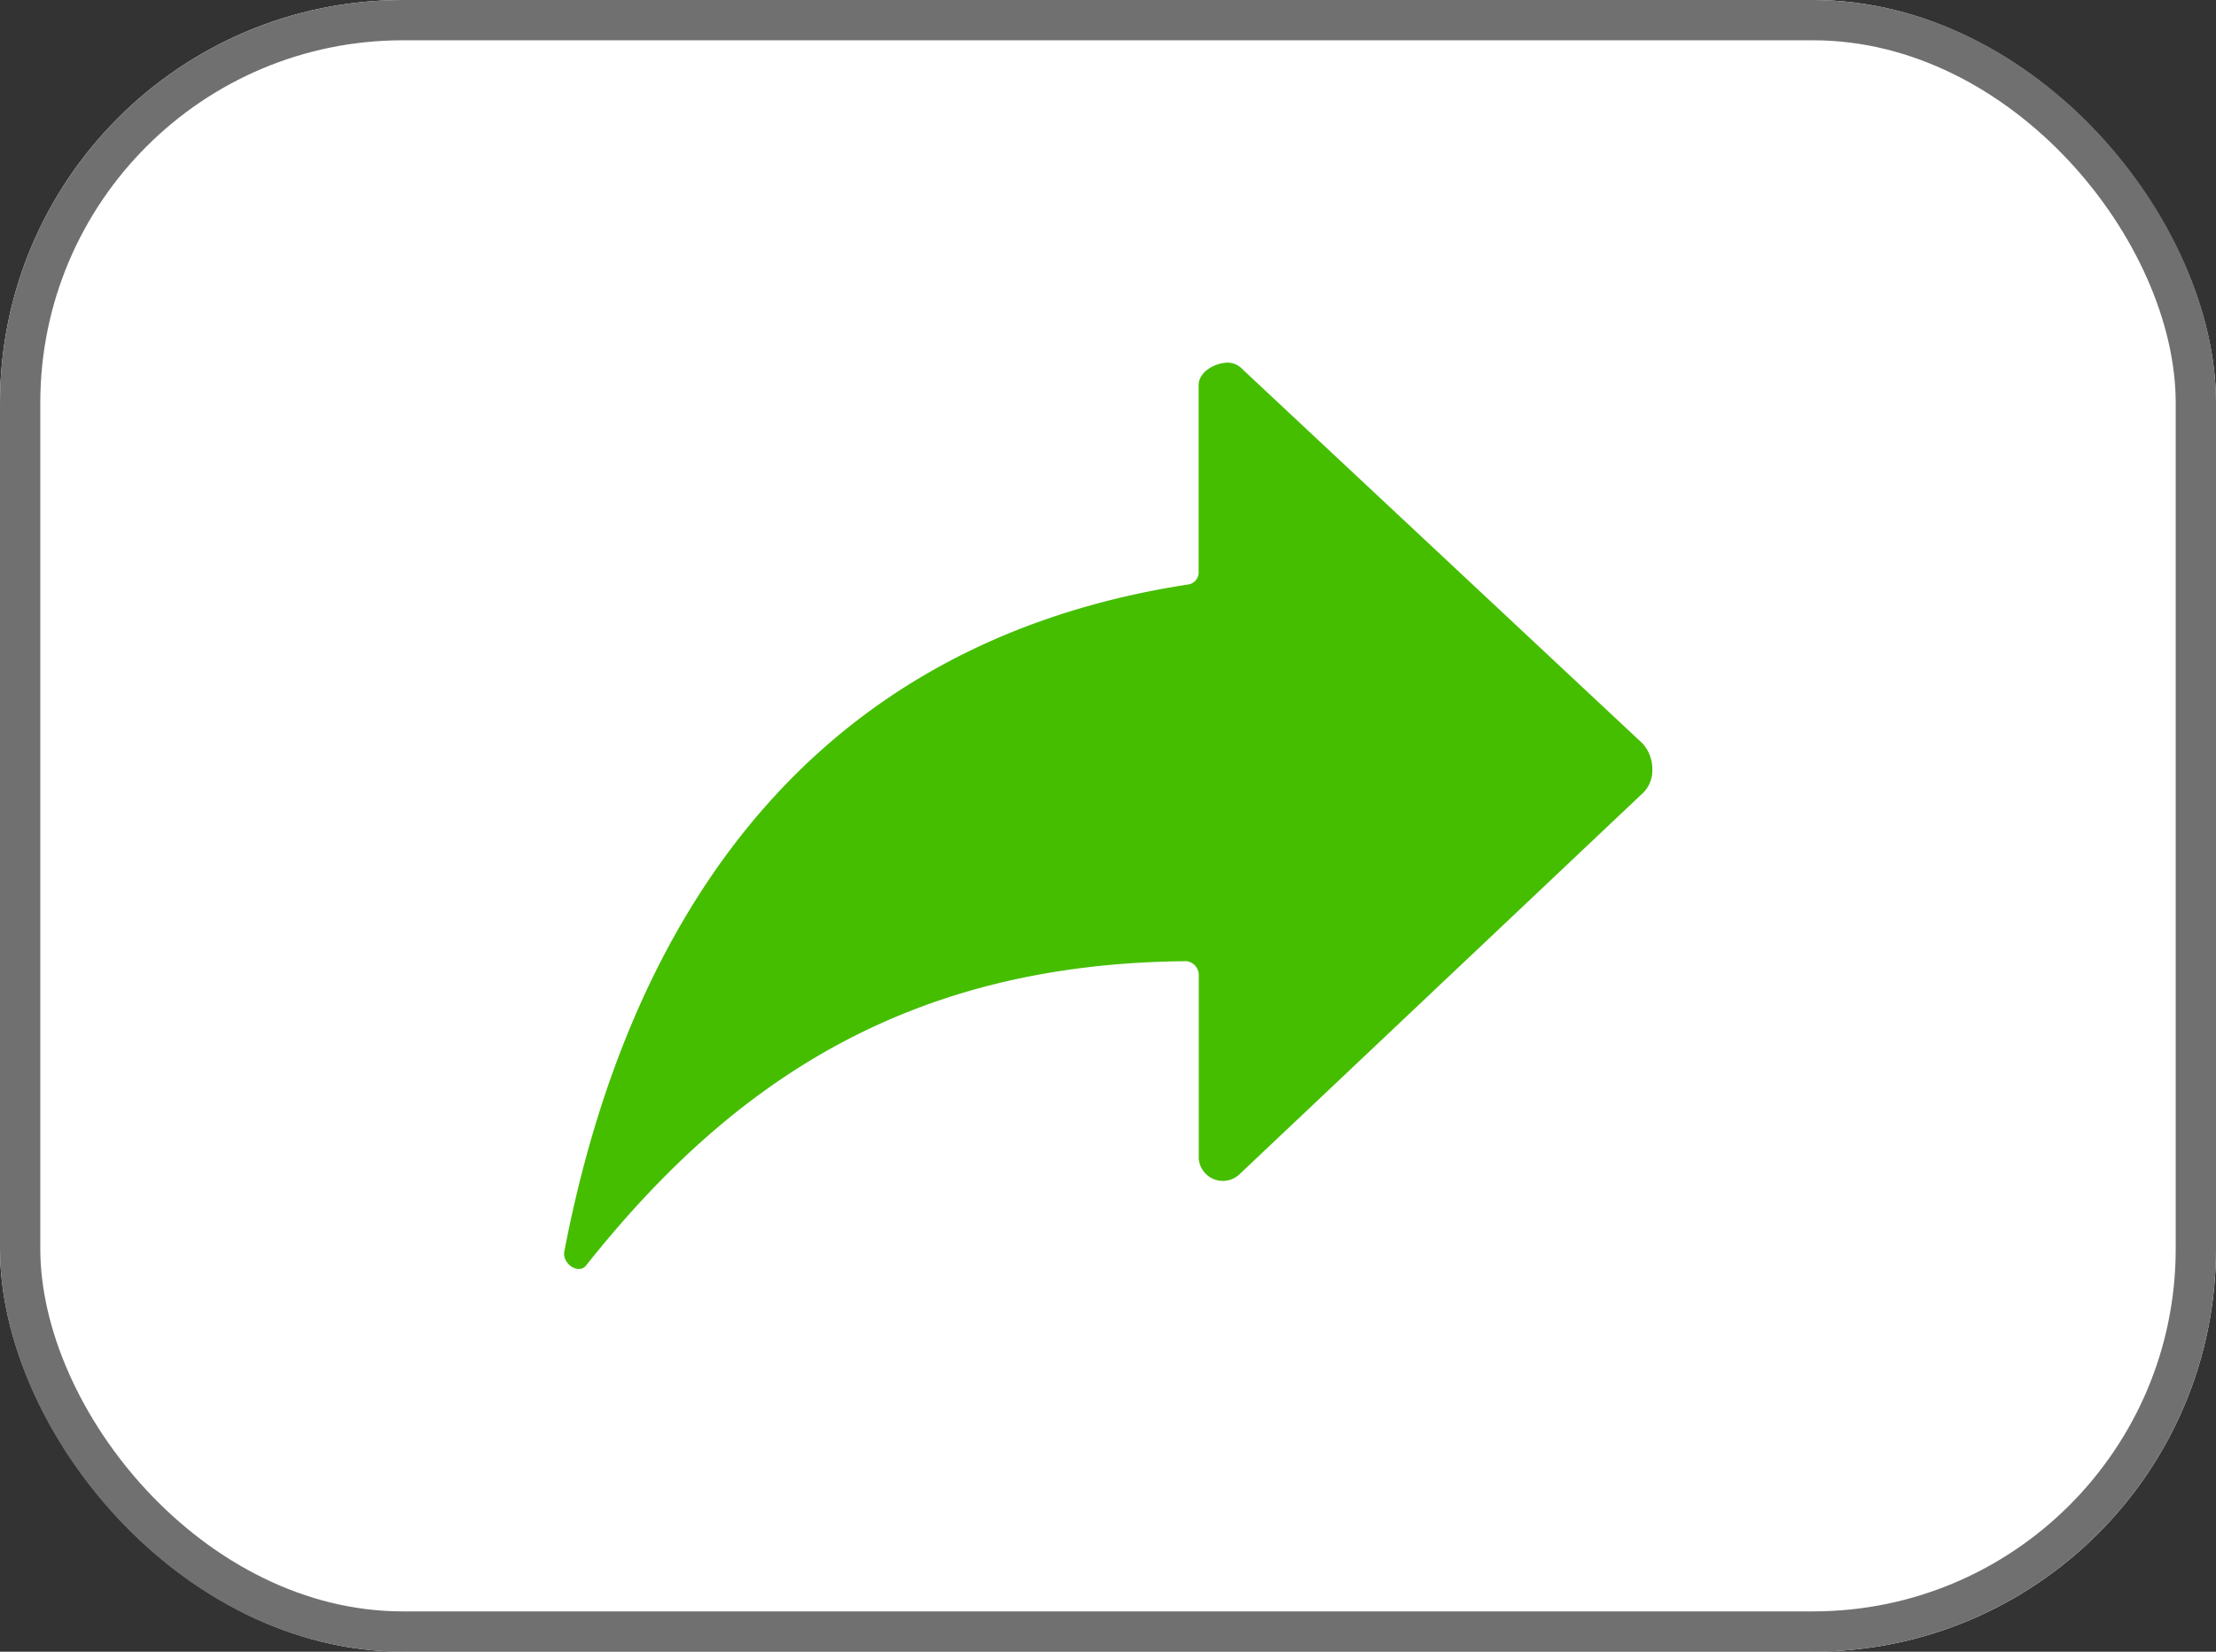 <svg xmlns="http://www.w3.org/2000/svg" width="55" height="41" viewBox="0 0 55 41">
  <rect x="0" y="0" width="55" height="41" fill="#333333" stroke="none"/>
  <g id="share" transform="translate(3454 -450)">
    <g id="Rectangle_17996" data-name="Rectangle 17996" transform="translate(-3454 450)" fill="#fff" stroke="#707070" stroke-width="1">
      <rect width="55" height="41" rx="10" stroke="none"/>
      <rect x="0.5" y="0.5" width="54" height="40" rx="9.5" fill="none"/>
    </g>
    <path id="Icon_ionic-ios-share-alt" data-name="Icon ionic-ios-share-alt" d="M31.268,16.2,21.347,6.919a.507.507,0,0,0-.394-.169c-.309.014-.7.232-.7.563v4.655a.3.3,0,0,1-.253.288c-9.865,1.512-14.02,8.895-15.49,16.559-.056.3.352.584.541.345,3.6-4.535,7.98-7.5,14.906-7.552a.348.348,0,0,1,.3.337v4.57a.6.6,0,0,0,1.02.373l9.991-9.443a.776.776,0,0,0,.246-.591A.942.942,0,0,0,31.268,16.2Z" transform="translate(-3444.504 452.252)" fill="#45be00"/>
  </g>
</svg>
